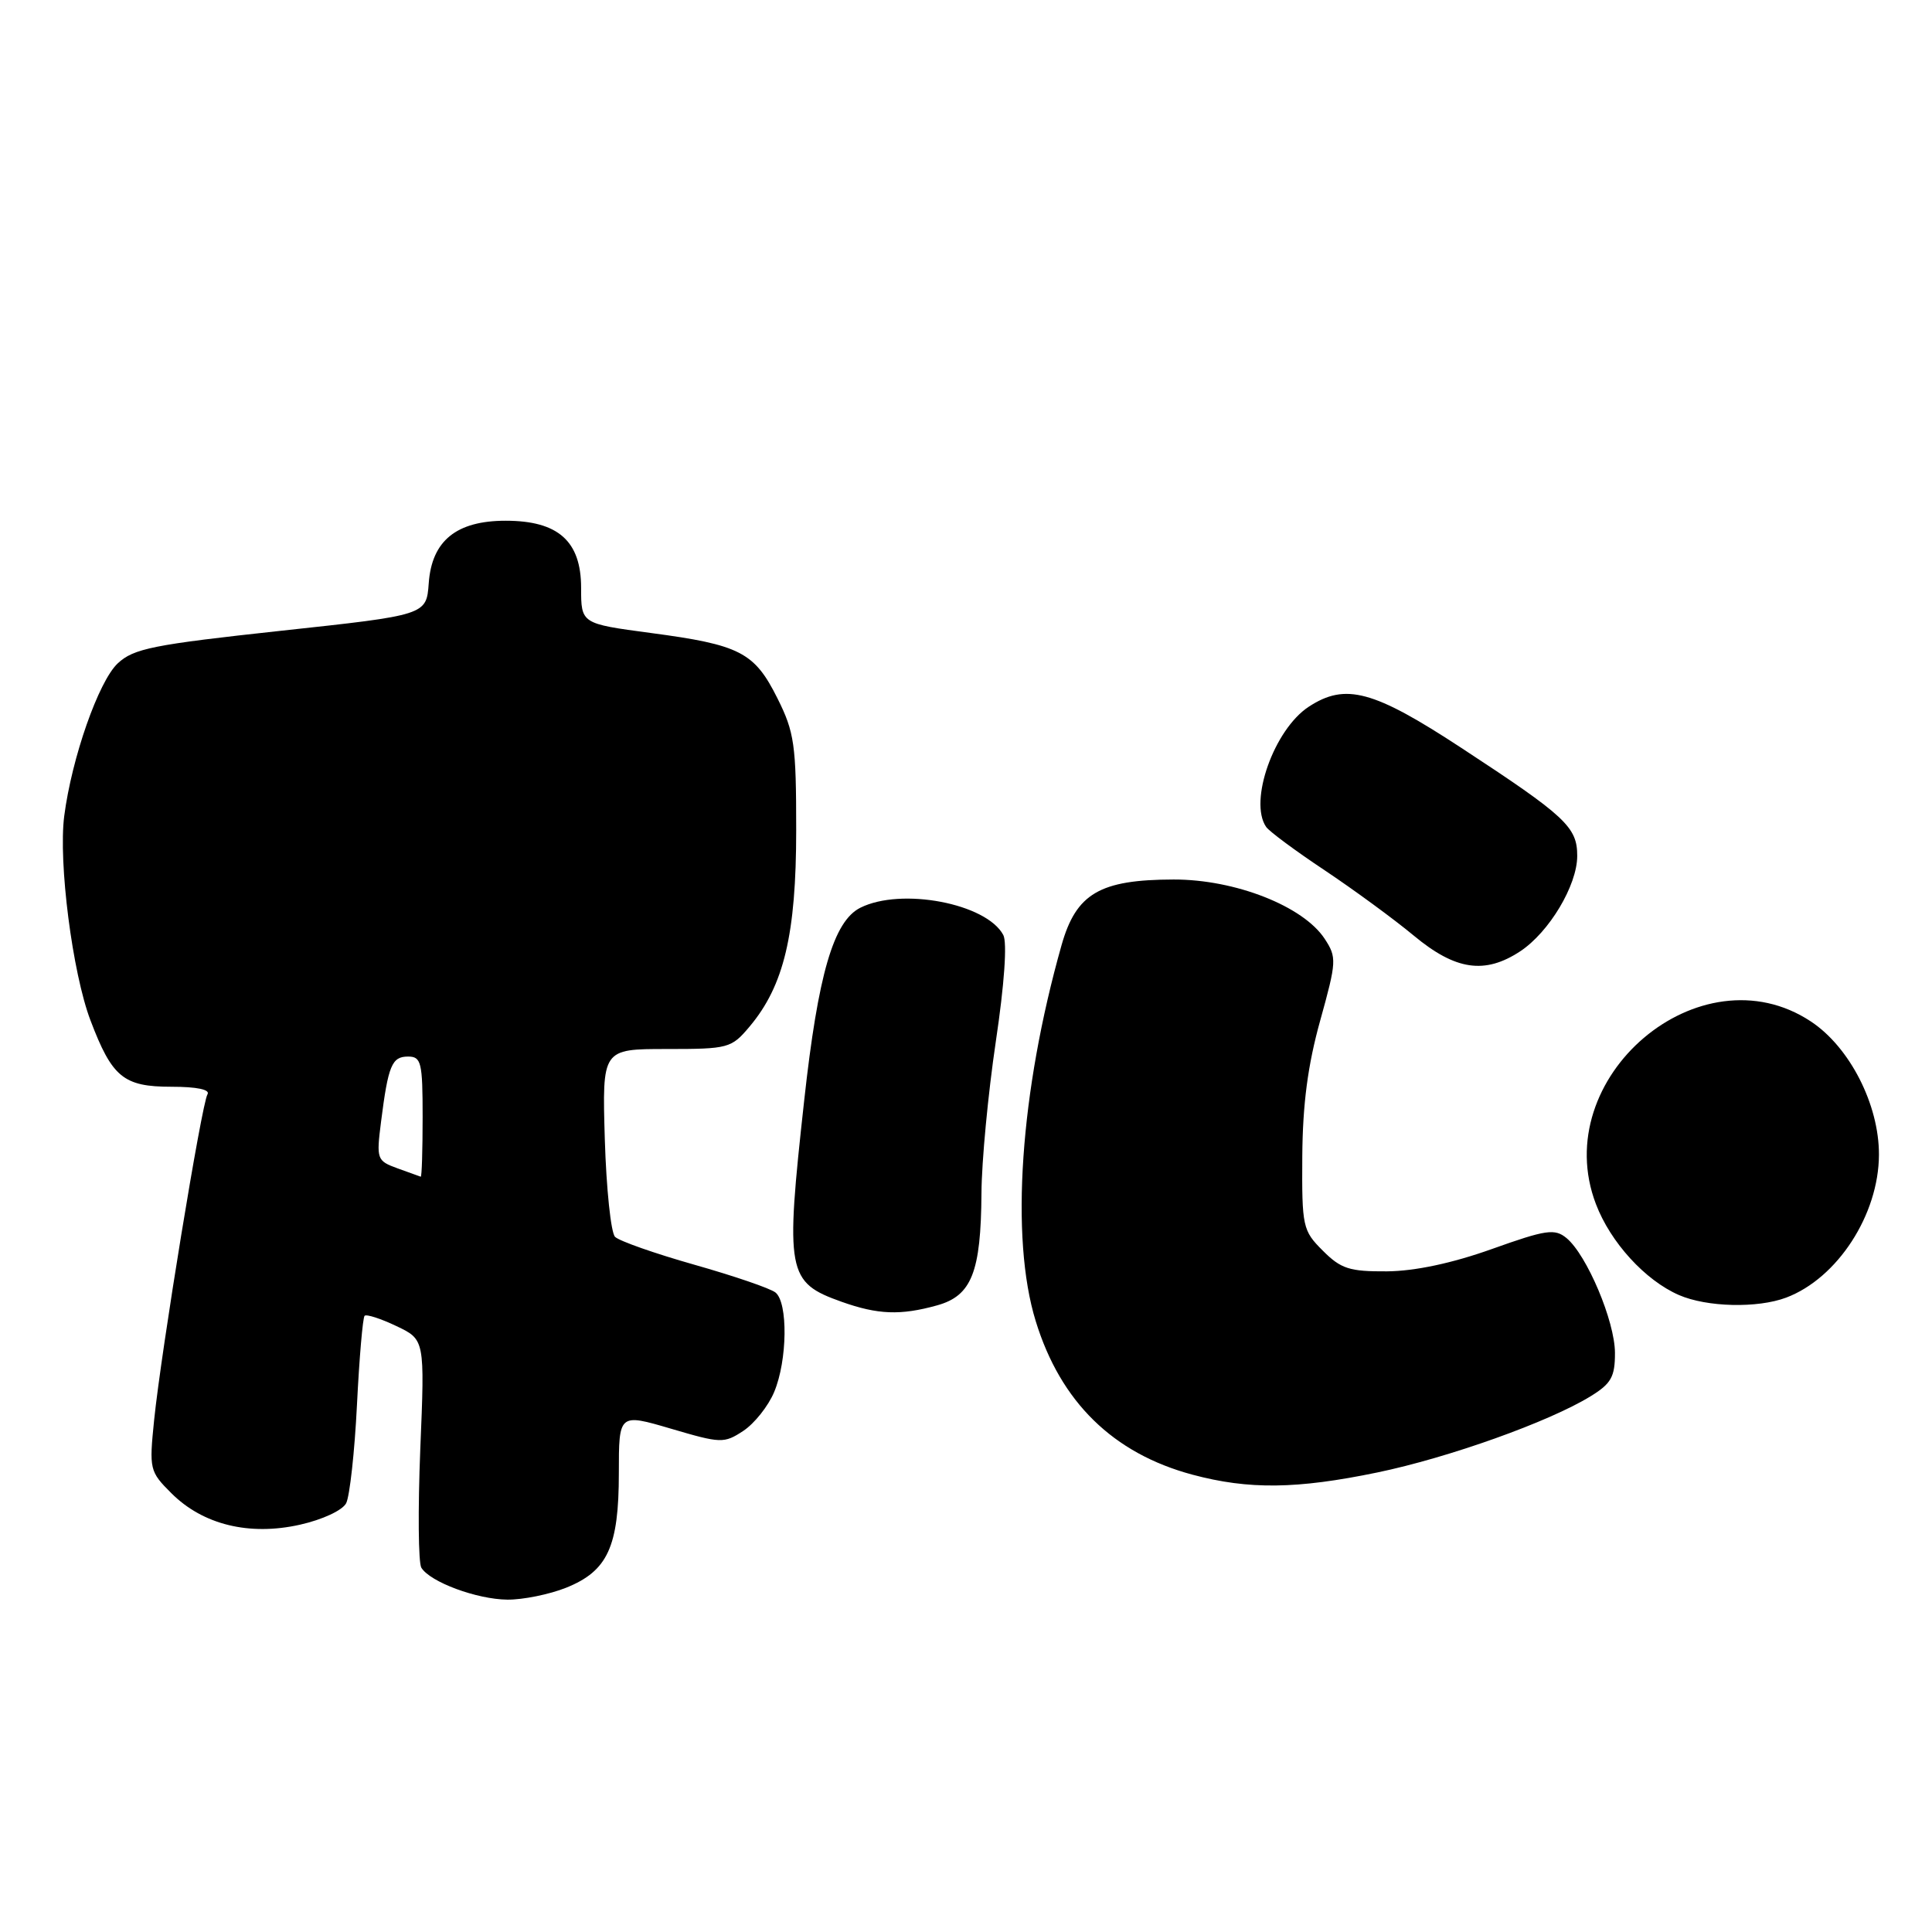 <?xml version="1.0" encoding="UTF-8" standalone="no"?>
<!DOCTYPE svg PUBLIC "-//W3C//DTD SVG 1.1//EN" "http://www.w3.org/Graphics/SVG/1.1/DTD/svg11.dtd" >
<svg xmlns="http://www.w3.org/2000/svg" xmlns:xlink="http://www.w3.org/1999/xlink" version="1.1" viewBox="0 0 256 256">
 <g >
 <path fill="currentColor"
d=" M 75.02 210.38 C 80.52 208.17 82.00 204.96 82.00 195.19 C 82.00 187.28 82.00 187.28 88.91 189.31 C 95.53 191.26 95.93 191.28 98.49 189.60 C 99.96 188.63 101.80 186.32 102.58 184.45 C 104.34 180.26 104.43 172.59 102.75 171.26 C 102.06 170.71 97.22 169.06 92.00 167.58 C 86.78 166.10 82.05 164.44 81.50 163.89 C 80.95 163.35 80.34 157.52 80.14 150.95 C 79.79 139.00 79.79 139.00 88.31 139.00 C 96.52 139.00 96.91 138.90 99.32 136.03 C 103.88 130.61 105.50 123.80 105.50 110.00 C 105.50 98.67 105.27 97.03 103.00 92.50 C 99.96 86.42 98.05 85.44 86.21 83.87 C 77.00 82.64 77.00 82.64 77.00 77.89 C 77.00 71.70 73.96 69.00 67.00 69.00 C 60.48 69.00 57.21 71.65 56.81 77.28 C 56.50 81.50 56.50 81.50 37.24 83.58 C 20.27 85.42 17.70 85.93 15.59 87.91 C 13.06 90.30 9.51 100.41 8.51 108.13 C 7.72 114.26 9.60 128.93 11.99 135.21 C 14.85 142.75 16.37 144.00 22.71 144.00 C 26.11 144.00 27.89 144.38 27.49 145.01 C 26.72 146.26 21.36 179.00 20.42 188.19 C 19.76 194.69 19.82 194.98 22.71 197.86 C 26.88 202.03 33.03 203.54 39.75 202.03 C 42.73 201.36 45.38 200.13 45.87 199.18 C 46.34 198.25 46.99 192.39 47.30 186.15 C 47.61 179.90 48.07 174.60 48.31 174.35 C 48.55 174.11 50.45 174.72 52.52 175.71 C 56.29 177.50 56.29 177.50 55.69 192.02 C 55.37 200.01 55.43 207.07 55.83 207.73 C 57.00 209.63 63.18 211.92 67.23 211.96 C 69.28 211.98 72.79 211.27 75.02 210.38 Z  M 182.50 195.11 C 191.95 193.15 205.25 188.40 210.75 185.02 C 213.49 183.34 214.00 182.44 213.99 179.26 C 213.98 175.07 210.27 166.29 207.57 164.05 C 206.01 162.77 204.88 162.93 197.66 165.51 C 192.39 167.39 187.47 168.43 183.78 168.46 C 178.82 168.49 177.68 168.13 175.28 165.72 C 172.61 163.06 172.50 162.56 172.56 153.22 C 172.61 146.31 173.29 141.12 174.93 135.24 C 177.11 127.39 177.14 126.86 175.53 124.40 C 172.69 120.07 163.66 116.52 155.50 116.54 C 145.73 116.56 142.60 118.39 140.66 125.24 C 135.17 144.65 133.83 164.02 137.24 175.06 C 140.53 185.77 147.49 192.58 158.00 195.40 C 165.47 197.40 171.83 197.32 182.50 195.11 Z  M 124.16 172.97 C 128.75 171.70 129.98 168.59 130.05 158.10 C 130.07 153.92 130.93 144.88 131.95 138.01 C 133.09 130.39 133.47 124.88 132.94 123.89 C 130.71 119.71 119.43 117.56 114.00 120.28 C 110.45 122.06 108.40 129.08 106.56 145.81 C 104.04 168.64 104.27 169.91 111.51 172.49 C 116.32 174.20 119.31 174.32 124.16 172.97 Z  M 236.68 171.94 C 243.48 169.37 248.95 160.94 248.97 153.00 C 248.99 146.37 245.10 138.75 239.95 135.35 C 225.28 125.64 205.07 142.81 211.47 159.55 C 213.40 164.62 217.99 169.65 222.47 171.60 C 226.17 173.21 232.88 173.37 236.68 171.94 Z  M 201.44 126.05 C 205.27 123.52 208.99 117.31 208.99 113.42 C 209.00 109.59 207.48 108.17 193.65 99.11 C 181.98 91.46 178.28 90.46 173.41 93.65 C 168.82 96.66 165.44 106.18 167.77 109.57 C 168.17 110.16 171.65 112.74 175.50 115.30 C 179.35 117.87 184.68 121.77 187.34 123.98 C 192.86 128.57 196.75 129.14 201.44 126.05 Z  M 52.67 154.81 C 49.93 153.81 49.86 153.61 50.49 148.64 C 51.44 141.16 51.92 140.00 54.07 140.00 C 55.82 140.00 56.00 140.76 56.00 148.00 C 56.00 152.40 55.89 155.96 55.75 155.92 C 55.61 155.88 54.23 155.38 52.67 154.81 Z "/>
</g>
</svg>